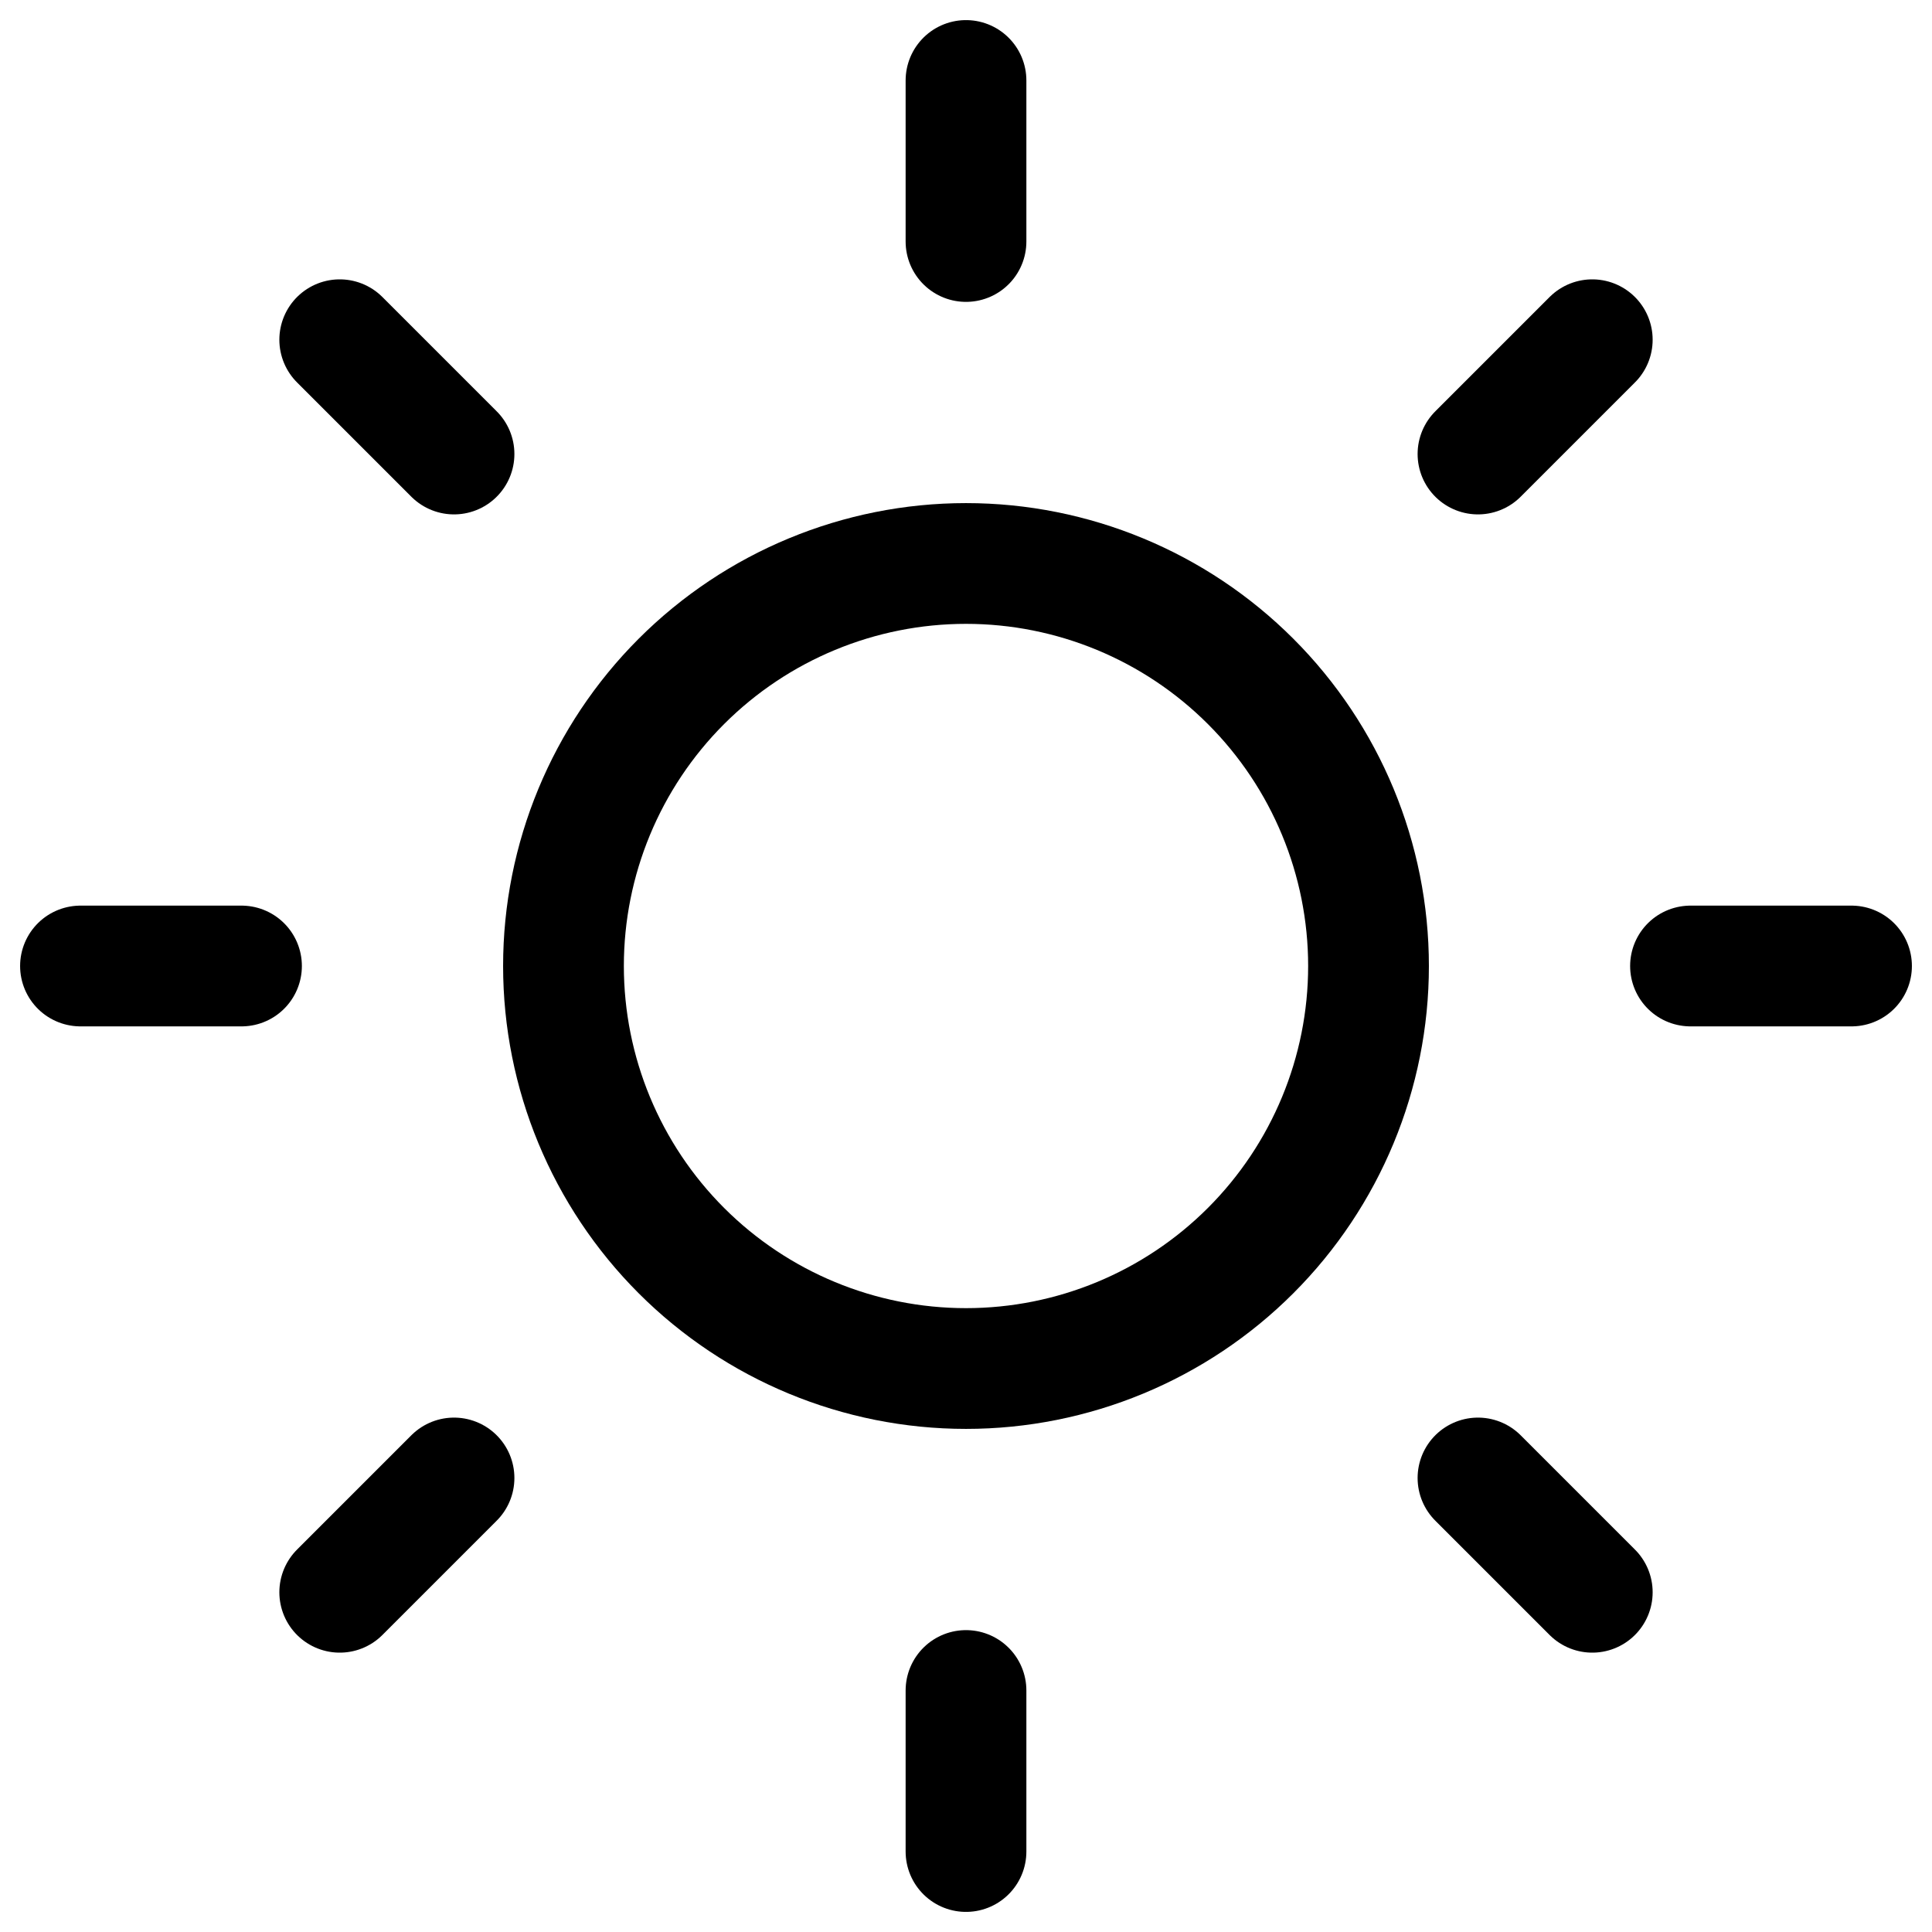 <svg width="32" height="32" viewBox="0 0 32 32" fill="none" stroke="currentColor" xmlns="http://www.w3.org/2000/svg">
<path d="M16 9.333C14.232 9.333 12.536 10.036 11.286 11.286C10.036 12.536 9.333 14.232 9.333 16C9.333 17.768 10.036 19.464 11.286 20.714C12.536 21.964 14.232 22.667 16 22.667C17.768 22.667 19.464 21.964 20.714 20.714C21.964 19.464 22.667 17.768 22.667 16C22.667 14.232 21.964 12.536 20.714 11.286C19.464 10.036 17.768 9.333 16 9.333Z" stroke-width="2" stroke-linecap="round" stroke-linejoin="round"/>
<path d="M16 1.333V4" stroke-width="2" stroke-linecap="round" stroke-linejoin="round"/>
<path d="M16 28V30.667" stroke-width="2" stroke-linecap="round" stroke-linejoin="round"/>
<path d="M5.627 5.627L7.52 7.52" stroke-width="2" stroke-linecap="round" stroke-linejoin="round"/>
<path d="M24.48 24.48L26.373 26.373" stroke-width="2" stroke-linecap="round" stroke-linejoin="round"/>
<path d="M1.333 16H4" stroke-width="2" stroke-linecap="round" stroke-linejoin="round"/>
<path d="M28 16H30.667" stroke-width="2" stroke-linecap="round" stroke-linejoin="round"/>
<path d="M5.627 26.373L7.52 24.48" stroke-width="2" stroke-linecap="round" stroke-linejoin="round"/>
<path d="M24.48 7.52L26.373 5.627" stroke-width="2" stroke-linecap="round" stroke-linejoin="round"/>
<defs>
<clipPath id="clip0_2206_15087">
<rect width="32" height="32"/>
</clipPath>
</defs>
</svg>
